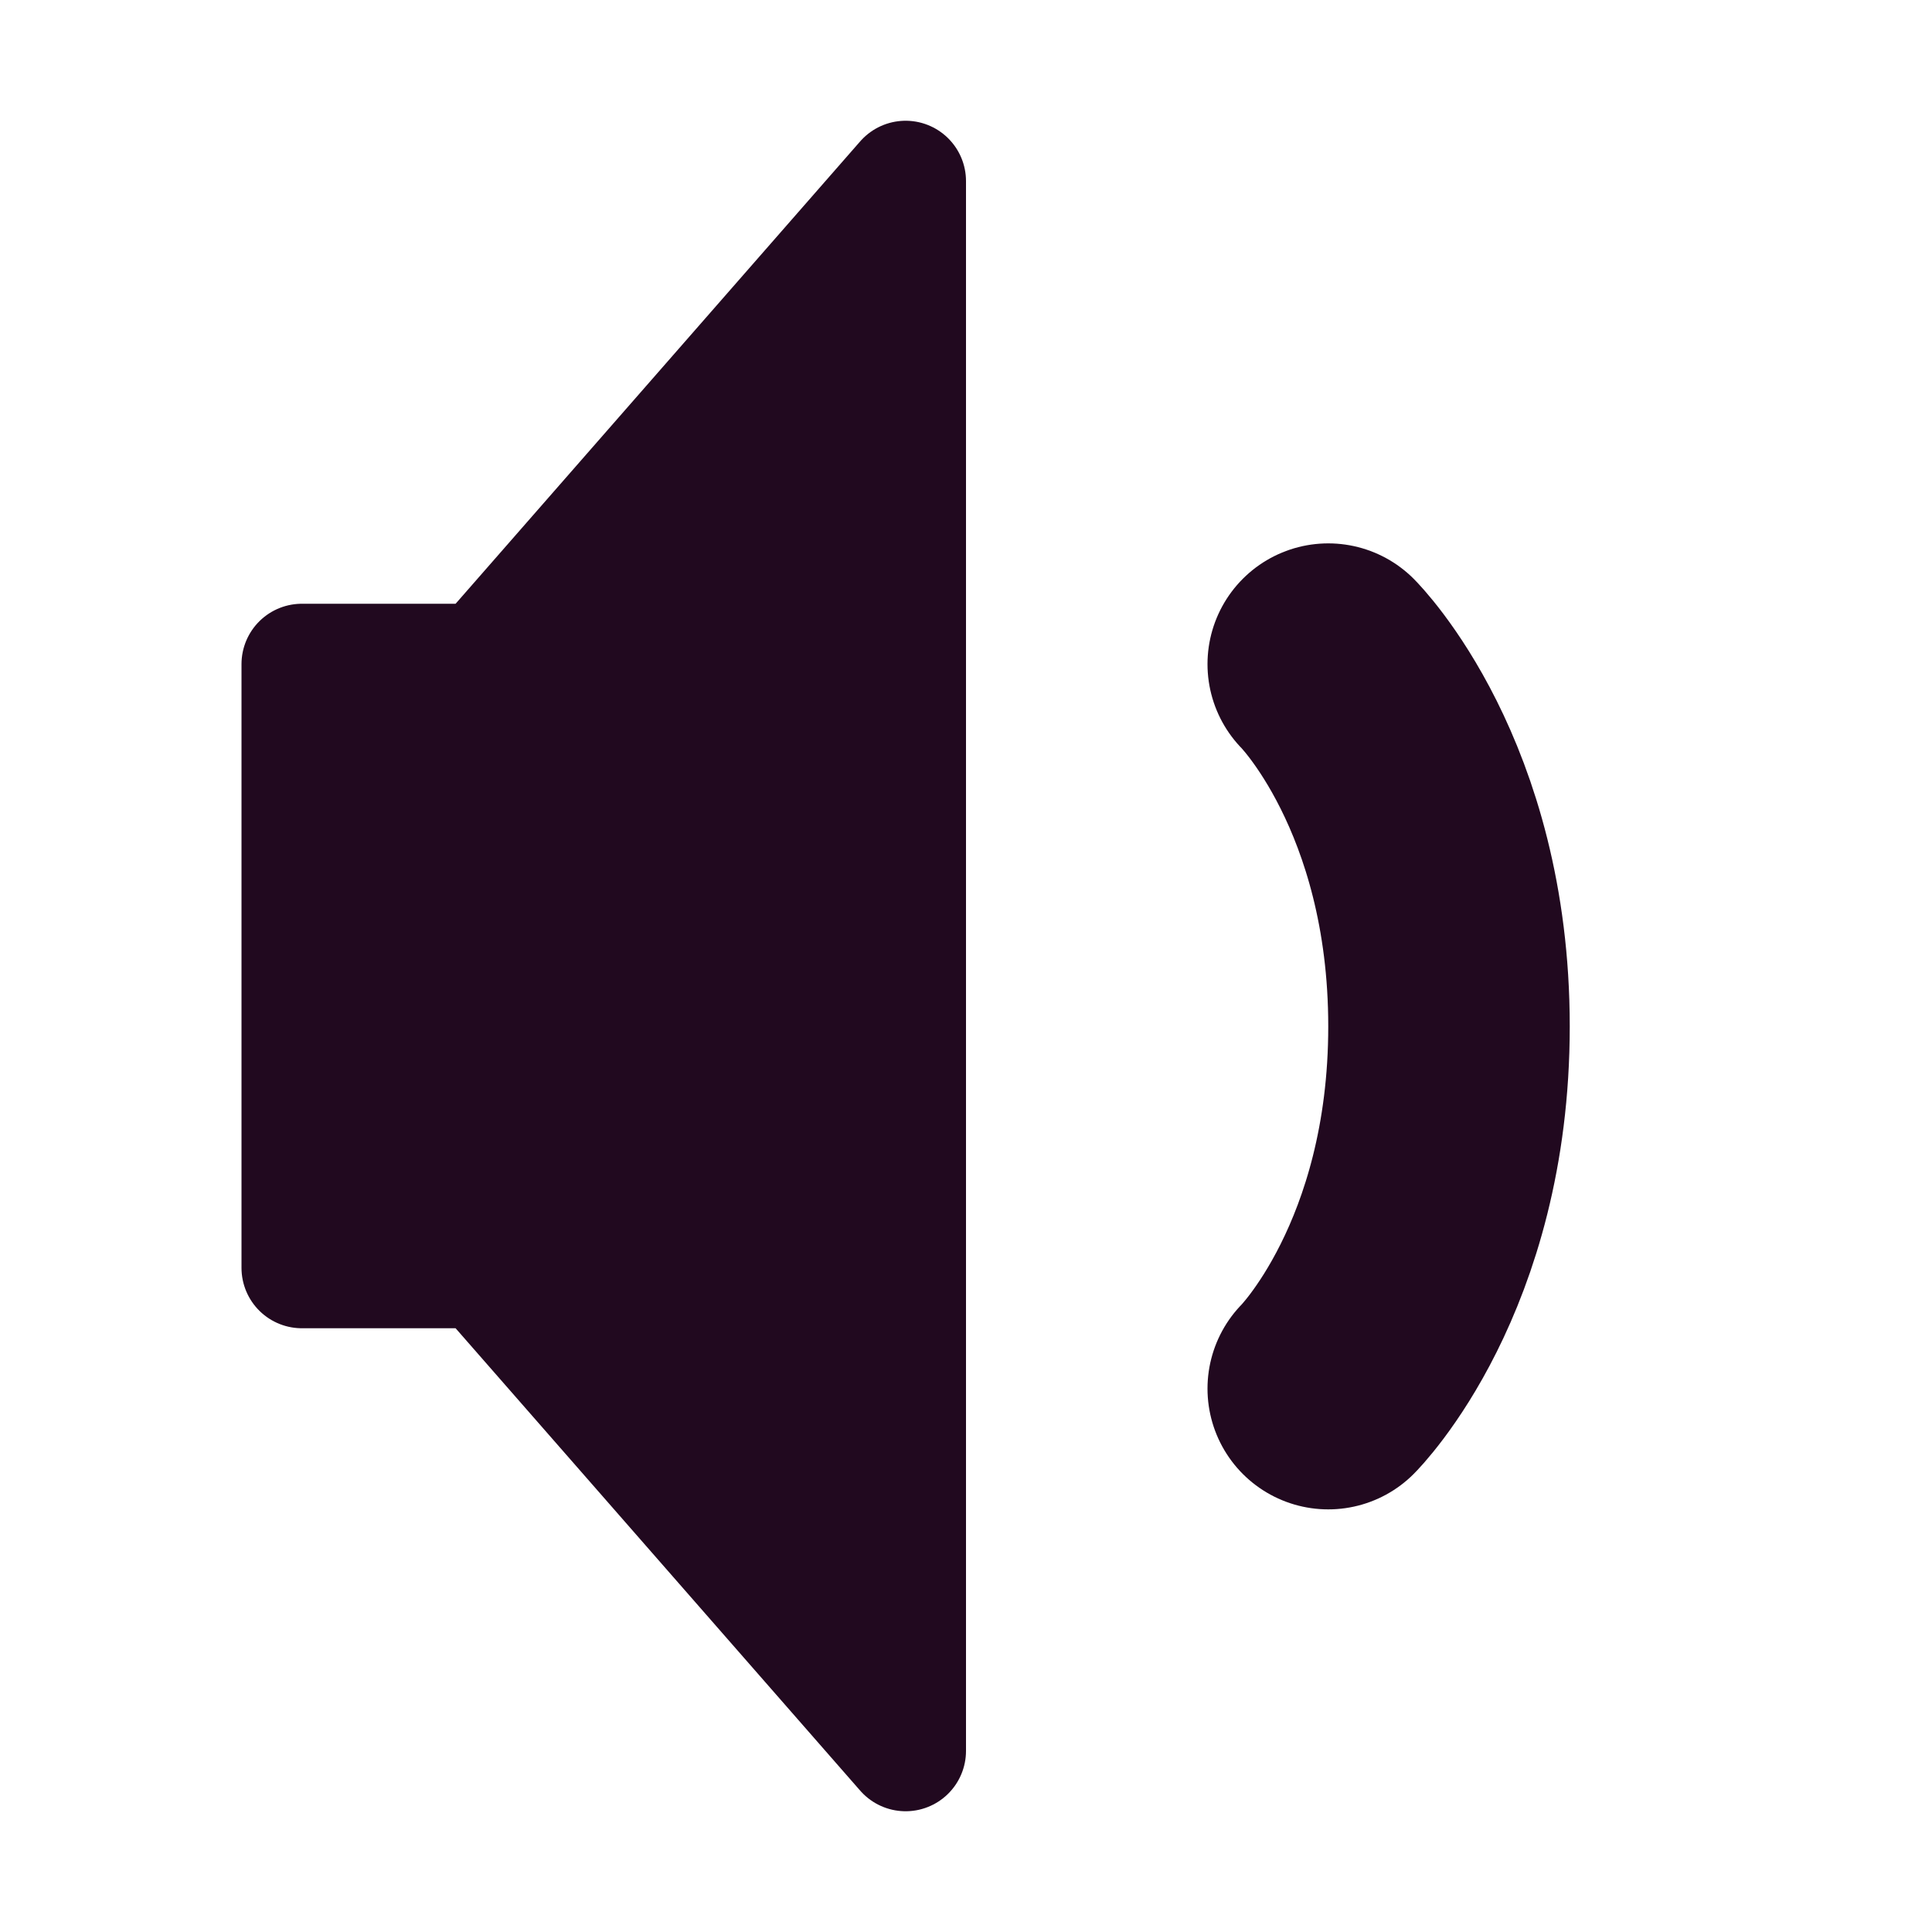 <svg xmlns="http://www.w3.org/2000/svg" width="16" height="16" version="1.1">
 <defs>
  <style id="current-color-scheme" type="text/css">
   .ColorScheme-Text { color:#21091f; } .ColorScheme-Highlight { color:#721f6a; } .ColorScheme-NeutralText { color:#ef8d6c; } .ColorScheme-PositiveText { color:#e95e2f; } .ColorScheme-NegativeText { color:#671c60; }
  </style>
 </defs>
 <path style="fill:currentColor;stroke:currentColor;stroke-width:1px;stroke-linejoin:round" class="ColorScheme-Text" d="M 7.5,14.5 V 1.5 L 4,5.5 H 2.5 V 10.5 H 4 Z"/>
 <path style="fill:none;stroke:currentColor;stroke-width:2;stroke-linecap:round" class="ColorScheme-Text" d="M 11,11.5 C 11,11.5 12,10.5 12,8.5 12,6.5 11,5.5 11,5.5"/>
</svg>

